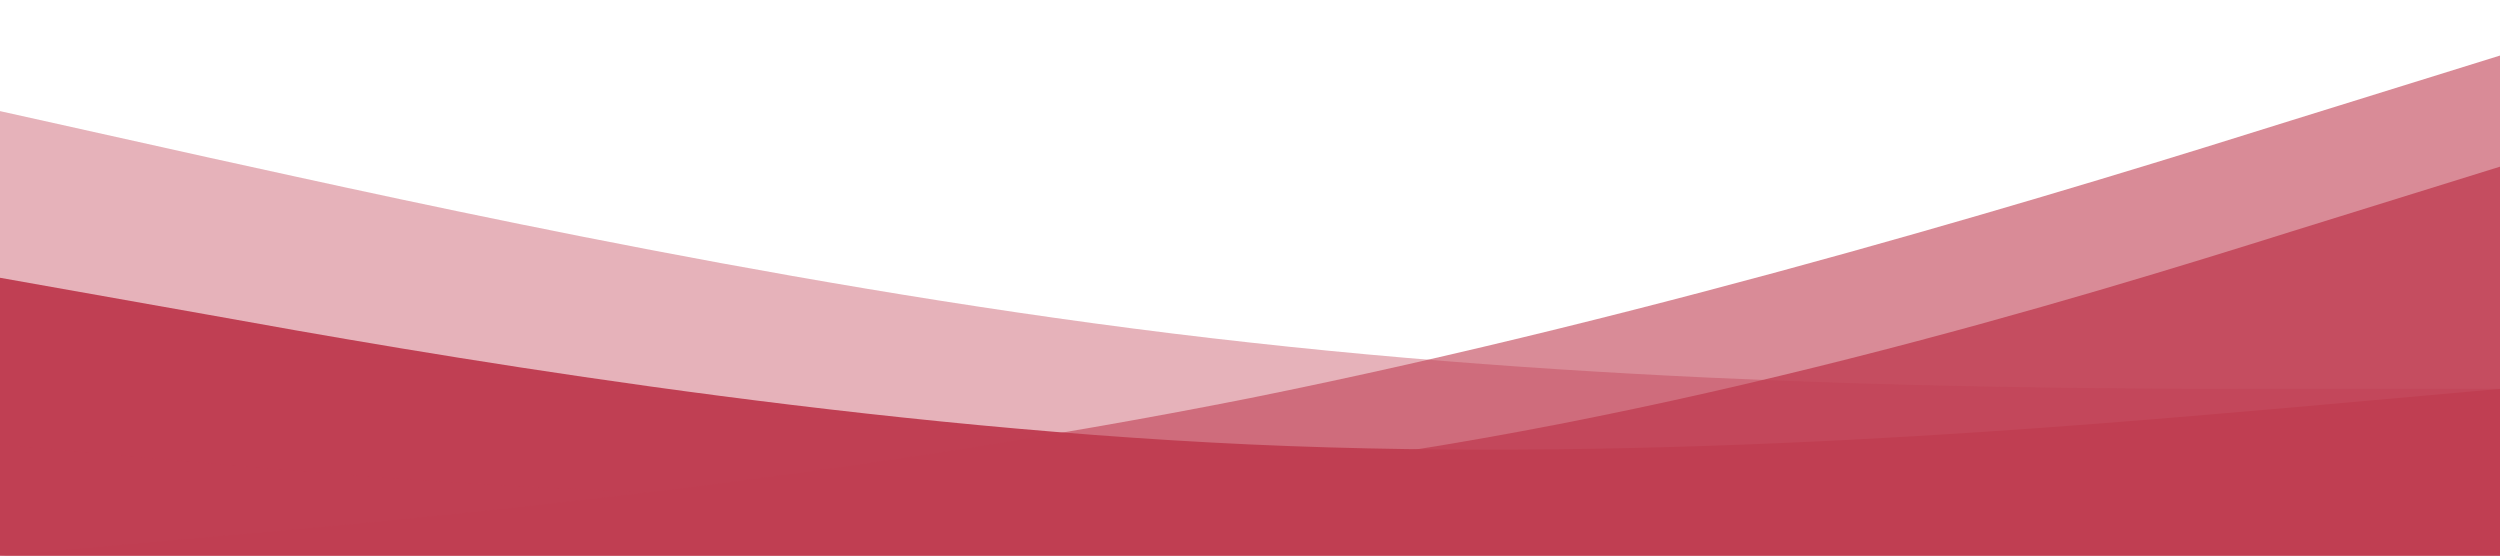 <svg xmlns="http://www.w3.org/2000/svg" viewBox="0 0 1440 320">
	<path fill="#c03f53" fill-opacity="1" d="M0,160L120,181.3C240,203,480,245,720,256C960,267,1200,245,1320,234.7L1440,224L1440,320L1320,320C1200,320,960,320,720,320C480,320,240,320,120,320L0,320Z">
	</path>
	<path fill="#c03f53" fill-opacity="0.8" d="M0,256L120,266.7C240,277,480,299,720,272C960,245,1200,171,1320,133.3L1440,96L1440,320L1320,320C1200,320,960,320,720,320C480,320,240,320,120,320L0,320Z">
	</path>
    <path fill="#c03f53" fill-opacity="0.6" d="M0,320L120,309.3C240,299,480,277,720,229.3C960,181,1200,107,1320,69.3L1440,32L1440,320L1320,320C1200,320,960,320,720,320C480,320,240,320,120,320L0,320Z">
    </path>
    <path fill="#c03f53" fill-opacity="0.4" d="M0,64L120,90.7C240,117,480,171,720,197.3C960,224,1200,224,1320,224L1440,224L1440,320L1320,320C1200,320,960,320,720,320C480,320,240,320,120,320L0,320Z">
    </path>
</svg>